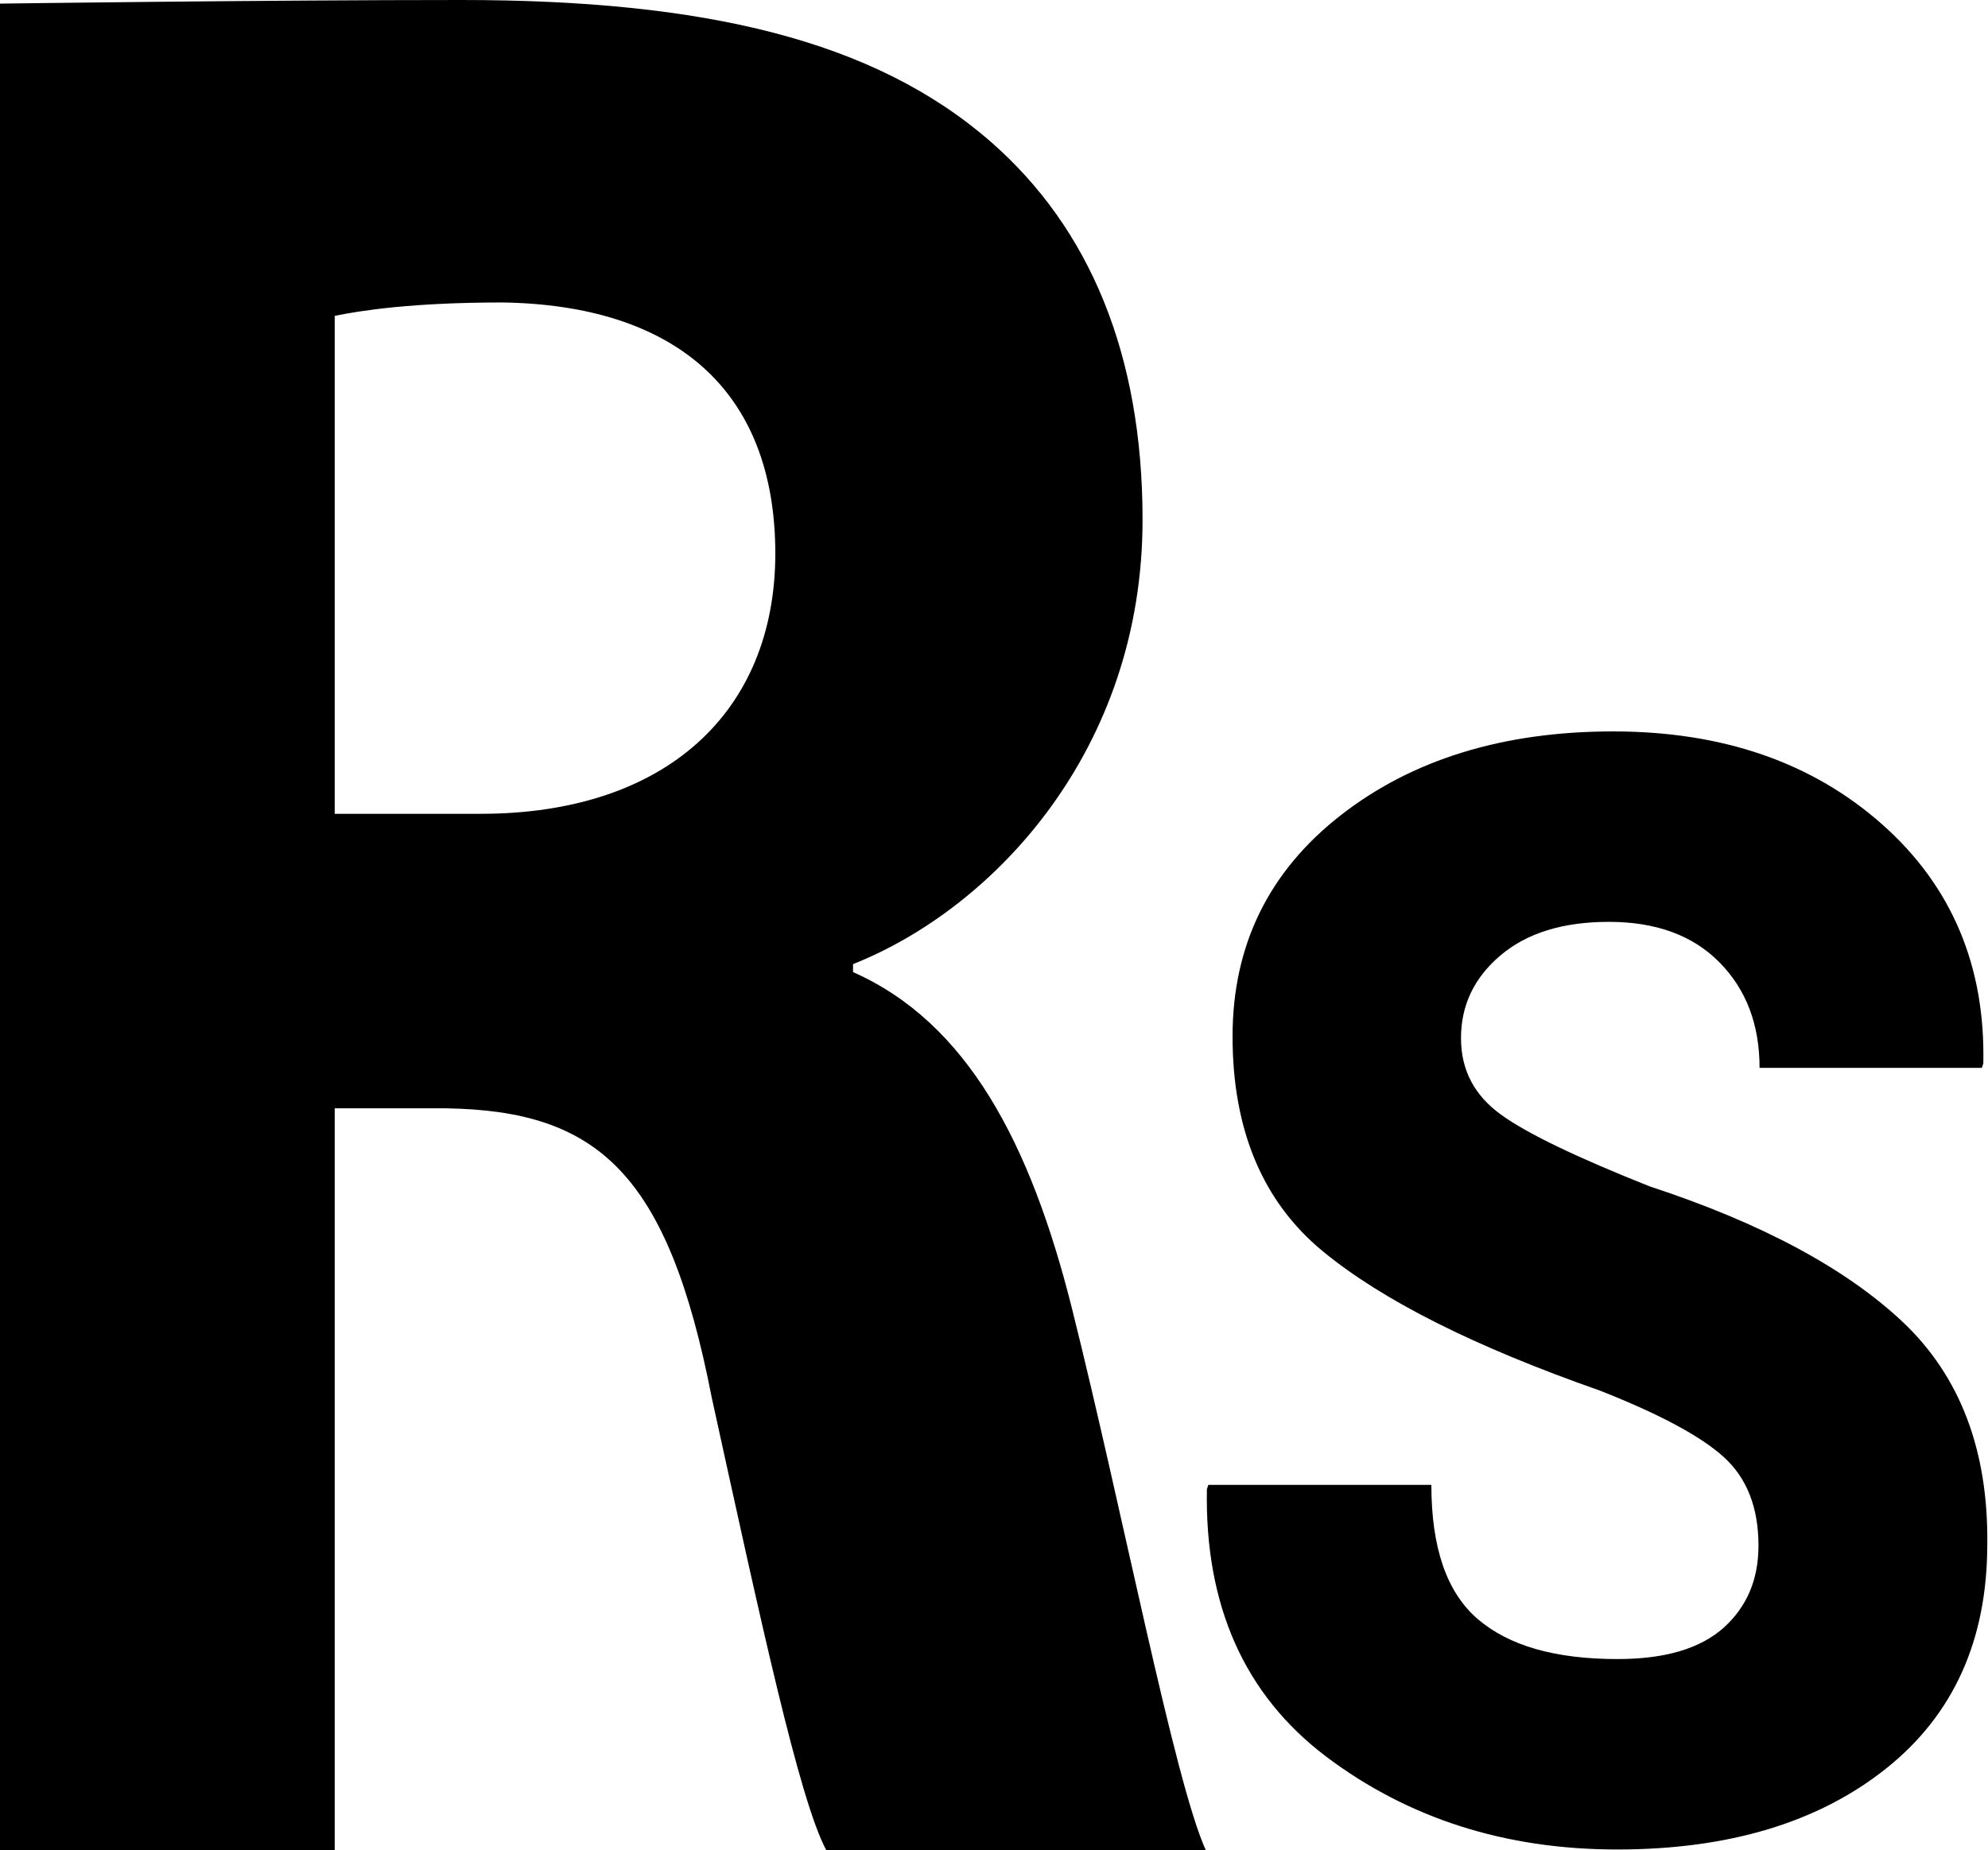 <?xml version="1.0" encoding="utf-8"?>
<!-- Generator: Adobe Illustrator 21.1.0, SVG Export Plug-In . SVG Version: 6.00 Build 0)  -->
<svg version="1.1" id="south_korea_won_1_" xmlns="http://www.w3.org/2000/svg" xmlns:xlink="http://www.w3.org/1999/xlink" x="0px"
	 y="0px" viewBox="0 0 550 512" style="enable-background:new 0 0 550 512;" xml:space="preserve">
<g id="pkrs">
	<g>
		<path d="M526.5,365.9c-15.7-14.8-39-27.4-70.1-37.6c-20.1-8-33.9-14.6-41.2-19.9c-7.3-5.3-11-12.3-11-21.1
			c0-9.1,3.6-16.7,10.9-22.9c7.3-6.2,17.3-9.3,30-9.3c13,0,23.2,3.7,30.6,11.2c7.4,7.5,11.1,17.2,11.1,29.2h61.5l0.4-1.2
			c0.6-26.9-8.7-49.1-28-66.2s-44.1-25.7-74.4-25.7c-30.5,0-55.7,7.8-75.5,23.3s-29.8,35.9-29.8,61.1c0,25.8,8.3,45.7,24.9,59.4
			s42.2,26.5,76.7,38.6c16.5,6.5,27.9,12.6,34.3,18.4c6.4,5.8,9.6,14,9.6,24.5c0,9.4-3.2,16.9-9.6,22.7c-6.5,5.8-16.2,8.7-29.4,8.7
			c-17.3,0-30.1-3.7-38.7-11.1S396,428.2,396,410.9h-61.7l-0.4,1.2c-0.6,32.2,10.4,56.9,33,74c22.7,17.1,49.5,25.7,80.5,25.7
			c30.9,0,55.7-7.5,74.4-22.4c18.7-14.9,28-35.6,28-62.1C550.1,401.2,542.2,380.8,526.5,365.9z M236,269v-2.2
			c39-15.5,80.1-59.3,80.1-123c0-46-14.8-80.7-41.8-104.4C242,11.1,195,0,127.6,0C73.1,0,0,1,0,1v511h92.6V306.7h30.9
			c41.8,0.7,61.3,17.8,73.4,80c13.5,61.5,24.2,111.3,31.7,125.3h105c-8.7-19.2-22.9-93.4-37-149.8C285.1,316.3,267.6,283,236,269z
			 M133,225.2H92.6V87.4c7.4-1.5,21.6-3.7,46.4-3.7c47.1,0.7,75.5,23.7,75.5,69.6C214.4,197.1,184.1,225.2,133,225.2z"/>
	</g>
</g>
</svg>
